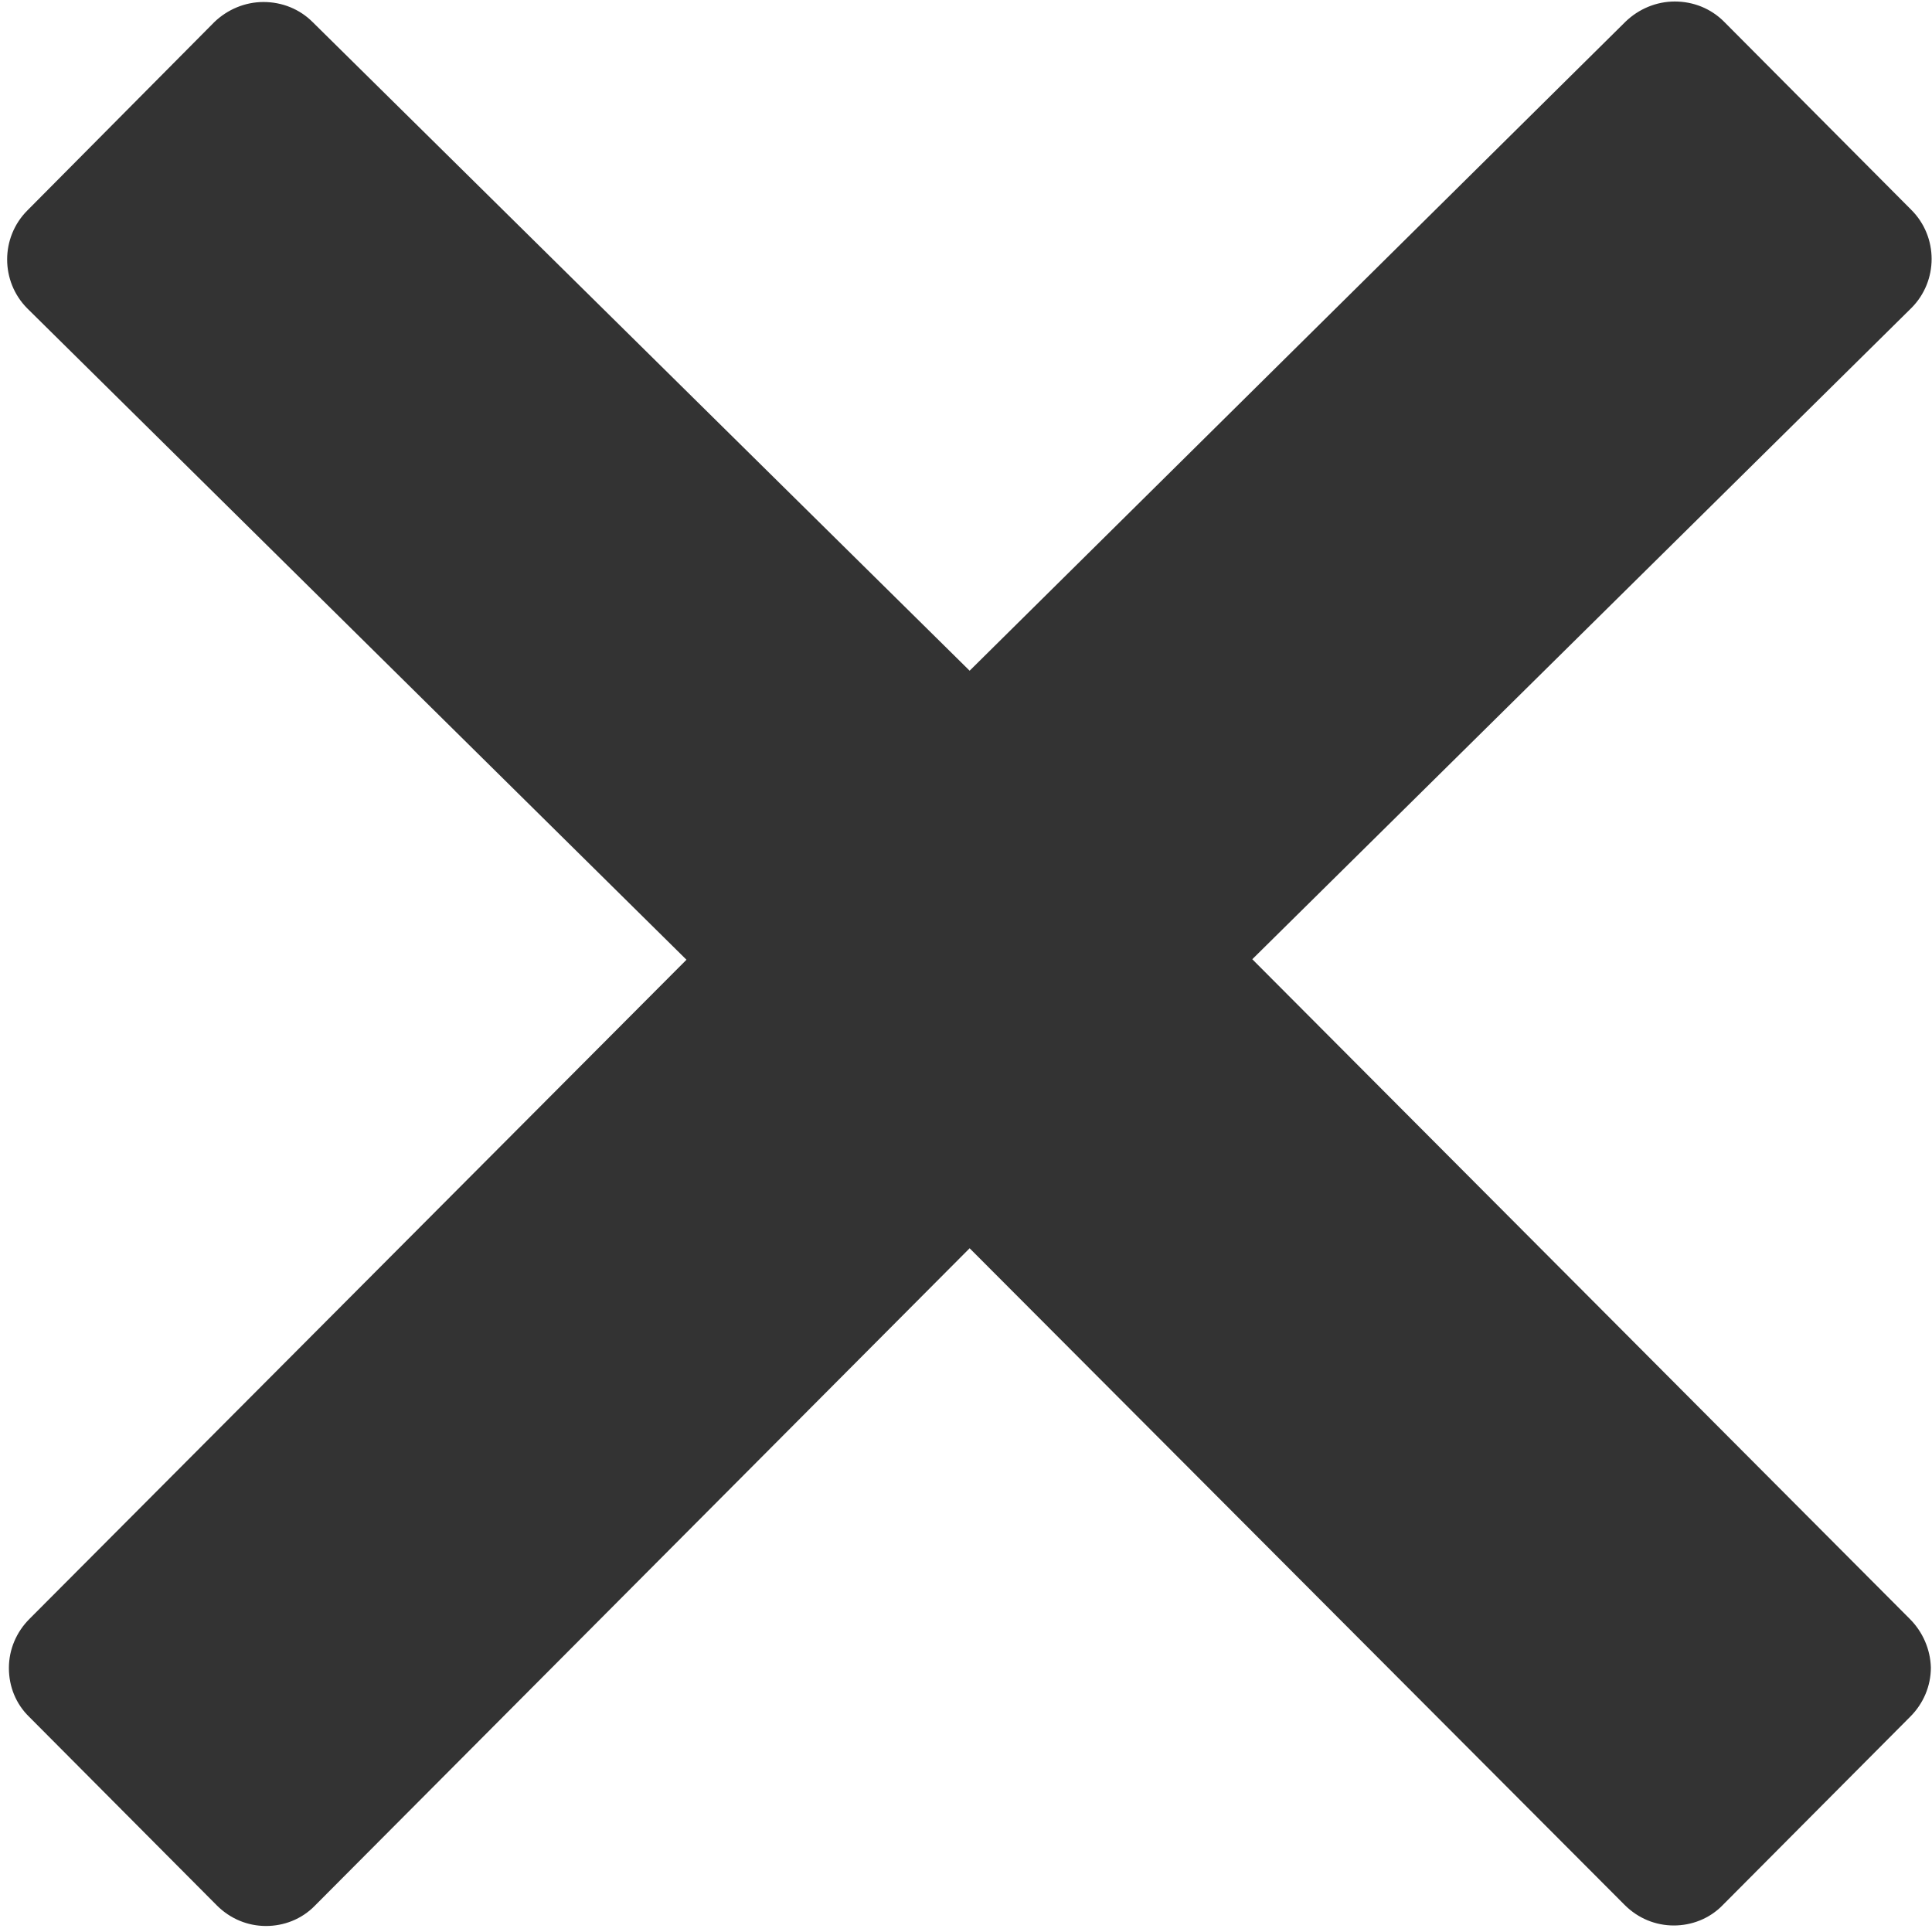 <svg width="257" height="257" viewBox="0 0 257 257" fill="none" xmlns="http://www.w3.org/2000/svg">
<path d="M254.05 215.355L166.583 127.6L254.25 40.979C257.85 37.381 257.85 31.517 254.25 27.919L229.317 2.865C227.583 1.133 225.25 0.2 222.783 0.2C220.317 0.2 217.983 1.199 216.25 2.865L128.983 89.22L41.583 2.932C39.85 1.2 37.517 0.267 35.05 0.267C32.583 0.267 30.25 1.266 28.517 2.932L3.65 27.985C0.05 31.584 0.05 37.447 3.65 41.045L91.317 127.667L3.917 215.355C2.183 217.087 1.183 219.419 1.183 221.885C1.183 224.35 2.117 226.682 3.917 228.414L28.85 253.468C30.65 255.267 32.983 256.2 35.383 256.2C37.717 256.2 40.117 255.334 41.917 253.468L128.983 166.047L216.117 253.401C217.917 255.201 220.25 256.133 222.65 256.133C224.983 256.133 227.383 255.267 229.183 253.401L254.117 228.348C255.85 226.615 256.85 224.283 256.85 221.818C256.783 219.419 255.783 217.087 254.05 215.355Z" fill="#333333"/>
</svg>

